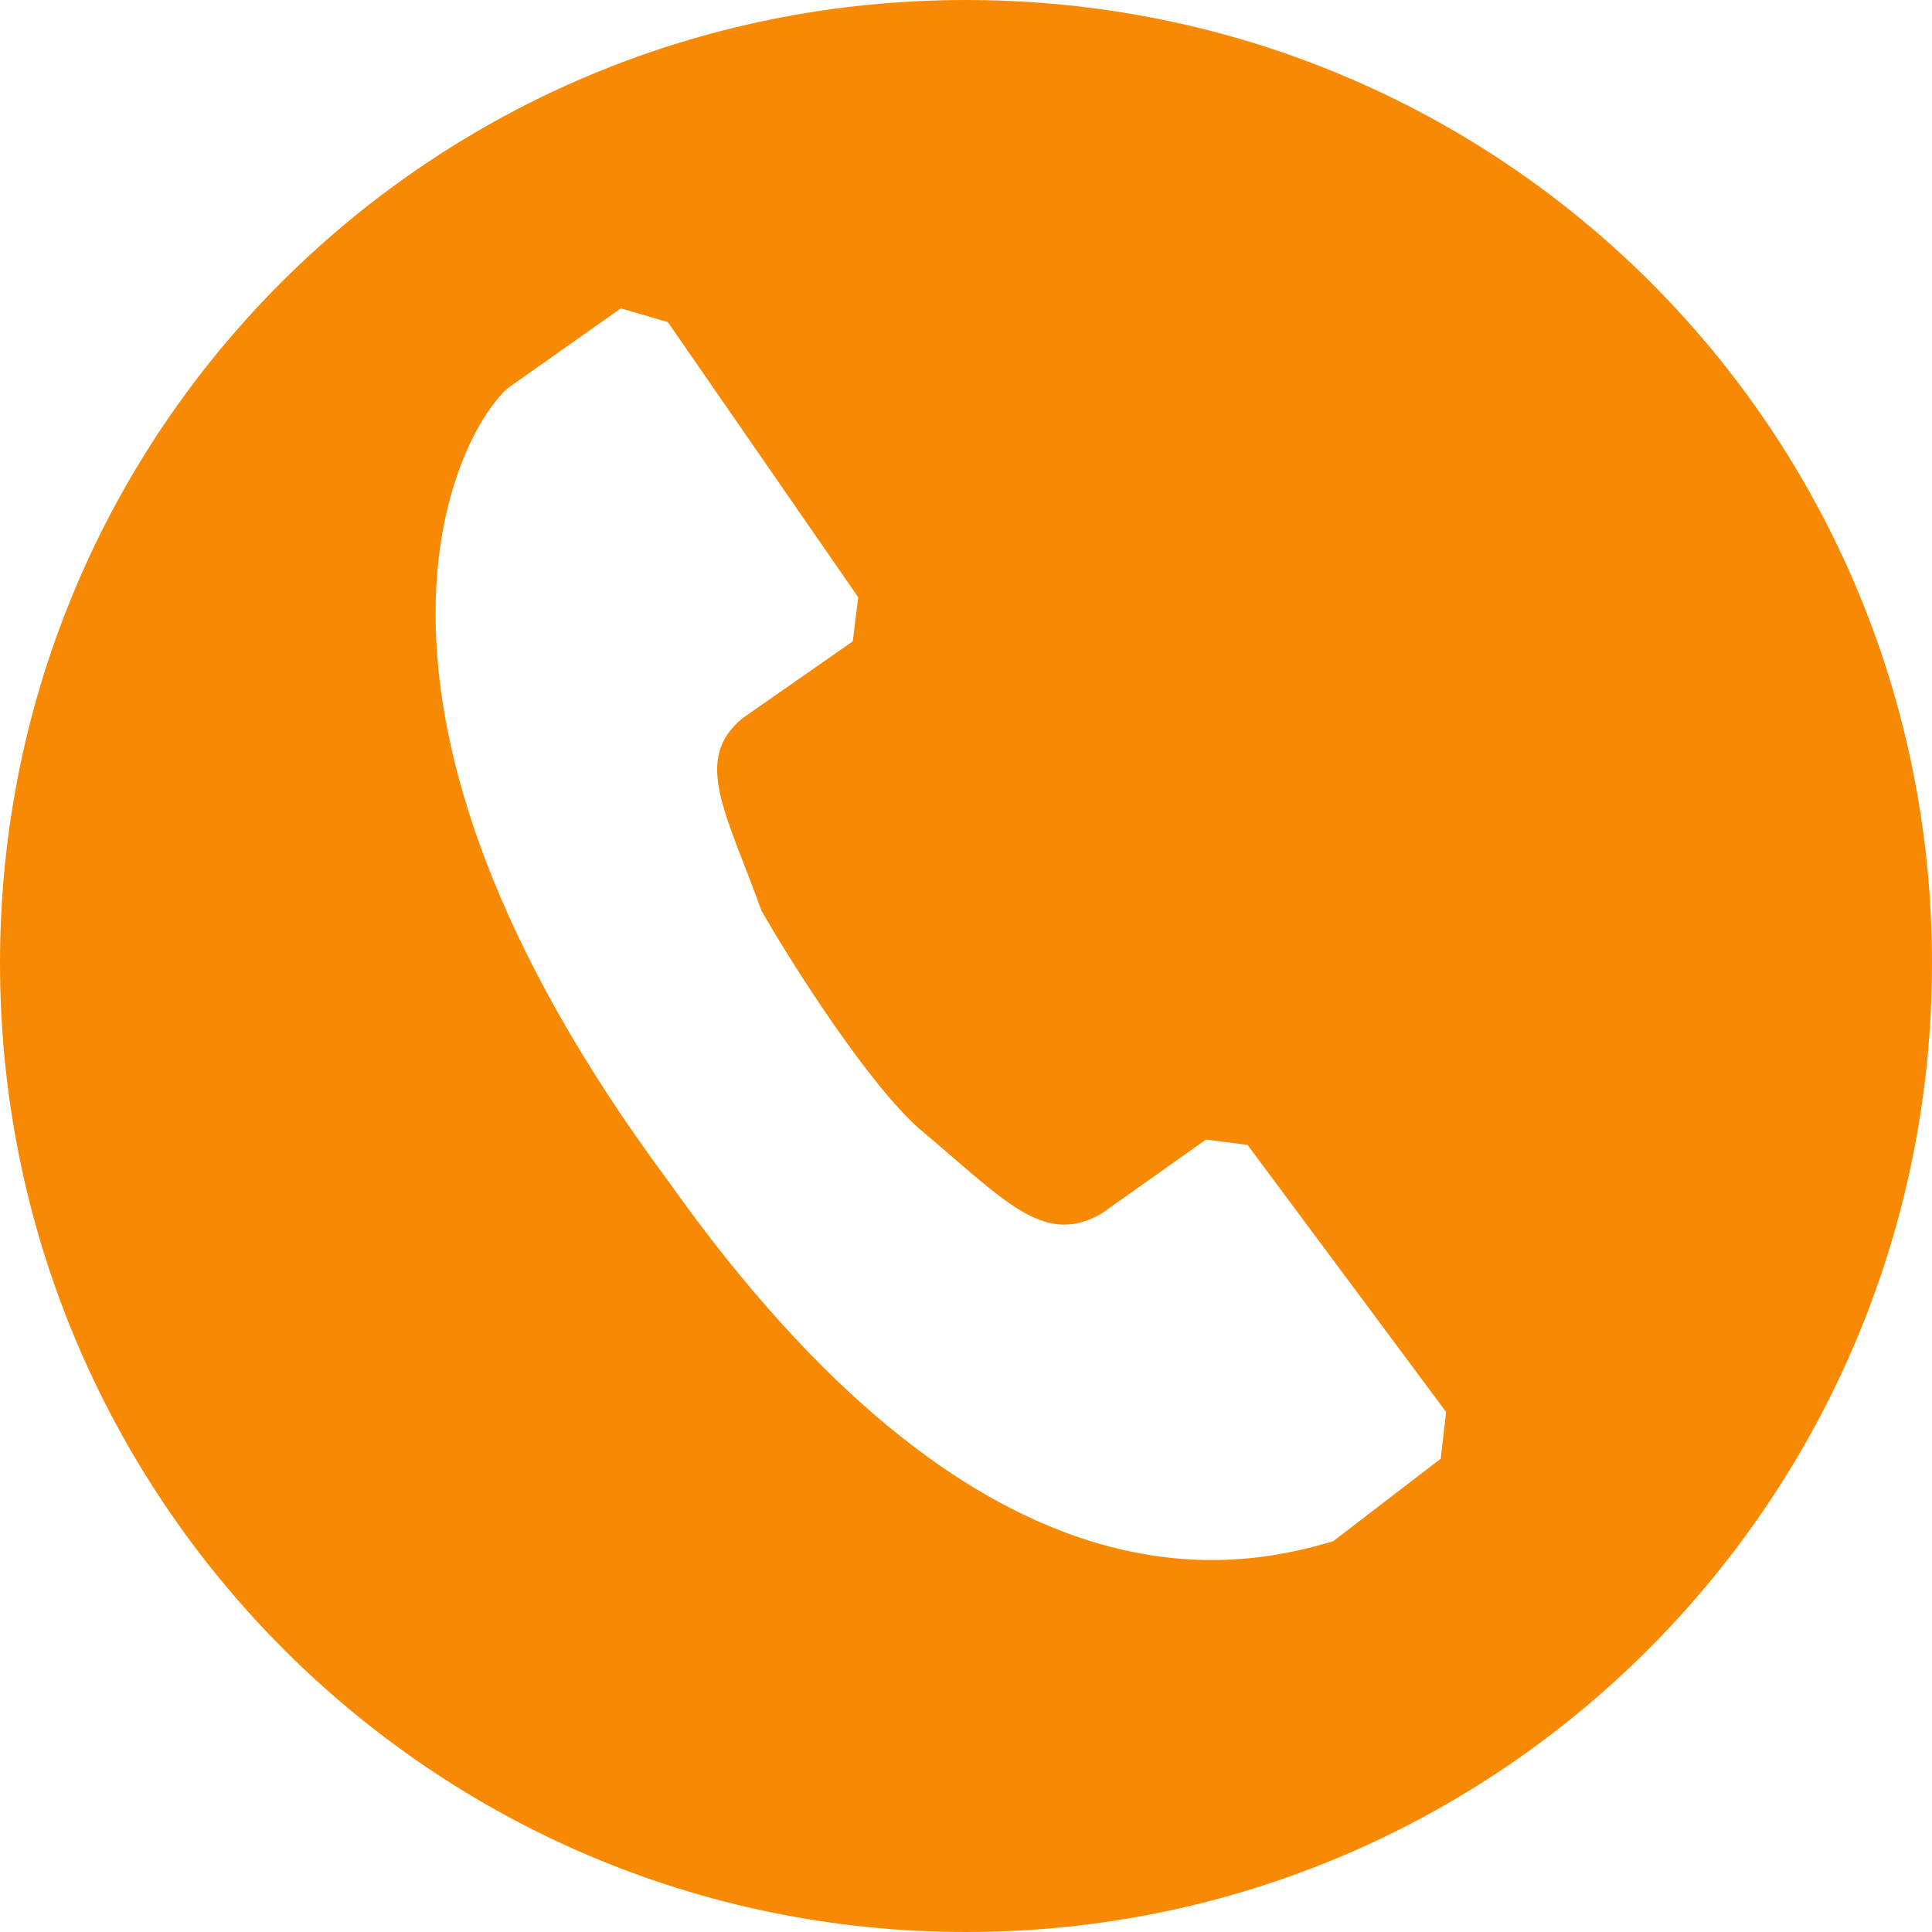 <?xml version="1.0" standalone="no"?><!DOCTYPE svg PUBLIC "-//W3C//DTD SVG 1.1//EN" "http://www.w3.org/Graphics/SVG/1.1/DTD/svg11.dtd"><svg class="icon" width="80px" height="80.00px" viewBox="0 0 1024 1024" version="1.1" xmlns="http://www.w3.org/2000/svg"><path d="M763.62 773.12l-57.06 43.804c-54.101 15.986-187.278 42.268-352.54-191.147C166.684 373.476 241.38 230.514 269.084 205.767l59.961-42.325 24.917 7.282 100.921 145.863-2.901 23.324-58.539 40.846c-26.34 21.902-8.761 49.607 10.24 102.116 17.579 30.663 57.06 91.932 83.399 115.257 45.34 37.945 65.82 62.748 96.54 45.227l55.58-39.367 22.016 2.844 105.244 141.54-2.844 24.747zM0 510.521C0 793.543 228.238 1024 512 1024s512-230.4 512-513.422C1024 227.556 795.762 0 512 0S0 227.556 0 510.578z" fill="#f88a03" /></svg>